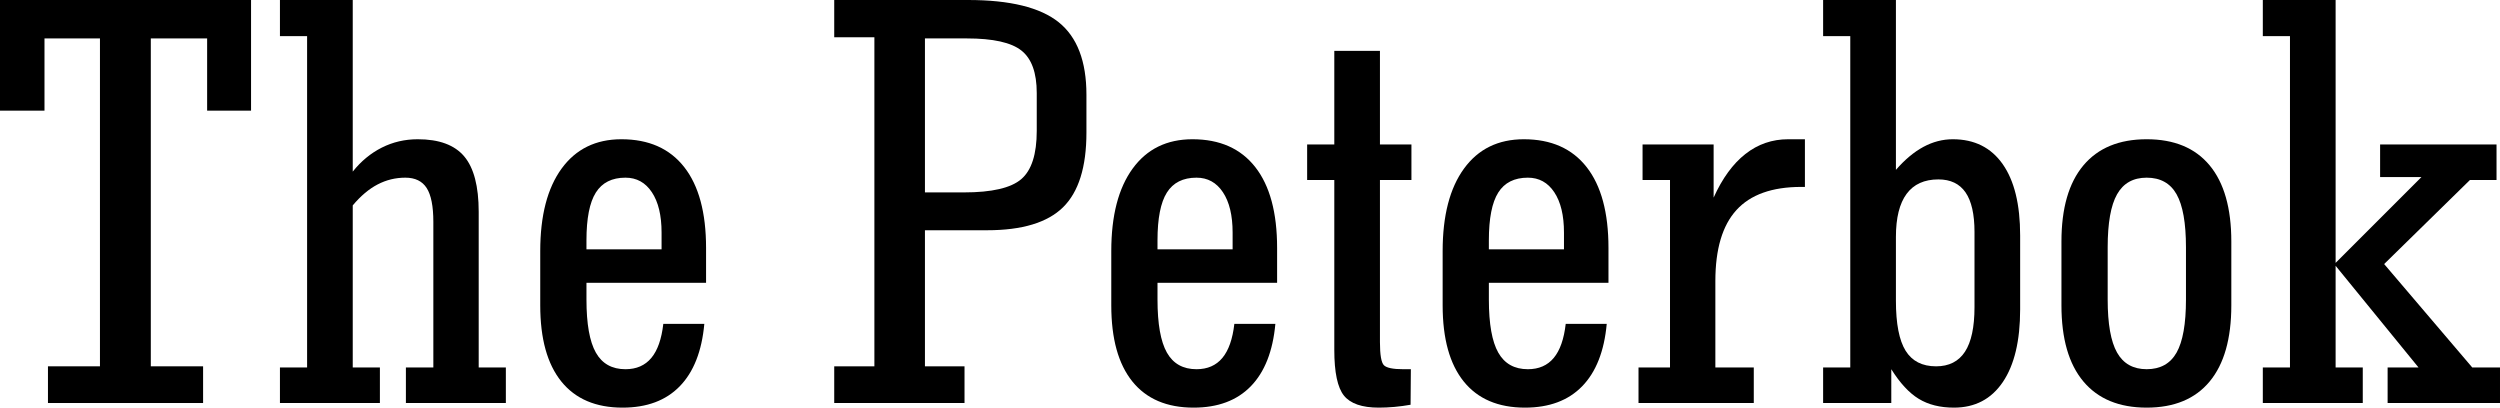 <?xml version="1.0" encoding="UTF-8" standalone="no"?>
<svg
   xmlns:dc="http://purl.org/dc/elements/1.1/"
   xmlns:cc="http://creativecommons.org/ns#"
   xmlns:rdf="http://www.w3.org/1999/02/22-rdf-syntax-ns#"
   xmlns:svg="http://www.w3.org/2000/svg"
   xmlns="http://www.w3.org/2000/svg"
   height="206.69"
   width="1267.624"
   xml:space="preserve"
   viewBox="0 0 1267.624 206.69"
   y="0px"
   x="0px"
   id="Layer_1"
   version="1.1"><defs
     id="defs37"><clipPath
       clipPathUnits="userSpaceOnUse"
       id="clipPath4255"><path
         d="m 0,165.352 675.704,0 L 675.704,0 0,0 0,165.352 Z"
         id="path4257" /></clipPath><clipPath
       clipPathUnits="userSpaceOnUse"
       id="clipPath4330"><path
         d="m 0,165.352 286.406,0 L 286.406,0 0,0 0,165.352 Z"
         id="path4332" /></clipPath></defs><g
     transform="translate(422.009,-632.23)"
     id="g5" /><g
     transform="translate(422.009,-632.23)"
     id="g7" /><g
     transform="translate(422.009,-632.23)"
     id="g9" /><g
     transform="translate(422.009,-632.23)"
     id="g11" /><g
     transform="translate(422.009,-632.23)"
     id="g13" /><g
     transform="translate(422.009,-632.23)"
     id="g15" /><g
     transform="translate(422.009,-632.23)"
     id="g17" /><g
     transform="translate(422.009,-632.23)"
     id="g19" /><g
     transform="translate(422.009,-632.23)"
     id="g21" /><g
     transform="translate(422.009,-632.23)"
     id="g23" /><g
     transform="translate(422.009,-632.23)"
     id="g25" /><g
     transform="translate(422.009,-632.23)"
     id="g27" /><g
     transform="translate(422.009,-632.23)"
     id="g29" /><g
     transform="translate(422.009,-632.23)"
     id="g31" /><g
     transform="translate(422.009,-632.23)"
     id="g33" /><g
     id="g4353"><g
       transform="matrix(1.25,0,0,-1.25,422.994,206.69)"
       id="g4249"
       style="fill:#000000"><g
         id="g4251"
         style="fill:#000000"><g
           clip-path="url(#clipPath4255)"
           id="g4253"
           style="fill:#000000"><g
             transform="translate(0,1.875)"
             id="g4259"
             style="fill:#000000"><path
               id="path4261"
               style="fill:#000000;fill-opacity:1;fill-rule:nonzero;stroke:none"
               d="m 0,0 0,14.883 16.29,0 0,133.477 -16.29,0 0,15.117 54.258,0 c 17.032,0 29.297,-3.008 36.797,-9.024 7.5,-6.015 11.25,-15.82 11.25,-29.414 l 0,-15.351 c 0,-13.985 -3.164,-24.082 -9.492,-30.293 -6.328,-6.211 -16.602,-9.317 -30.82,-9.317 l -25.196,0 0,-55.195 16.055,0 L 52.852,0 0,0 Z m 36.797,85.43 15.821,0 c 11.328,0 19.082,1.797 23.261,5.391 4.18,3.593 6.27,10.117 6.27,19.57 l 0,15.351 c 0,8.204 -2.07,13.946 -6.211,17.227 -4.141,3.281 -11.523,4.922 -22.148,4.922 l -16.993,0 0,-62.461 z" /></g><g
             transform="translate(178.946,33.985)"
             id="g4263"
             style="fill:#000000"><path
               id="path4265"
               style="fill:#000000;fill-opacity:1;fill-rule:nonzero;stroke:none"
               d="m 0,0 c -1.016,-11.094 -4.336,-19.532 -9.961,-25.313 -5.625,-5.781 -13.36,-8.672 -23.203,-8.672 -10.86,0 -19.141,3.535 -24.844,10.606 -5.703,7.07 -8.555,17.363 -8.555,30.879 l 0,22.031 c 0,14.375 2.891,25.527 8.672,33.457 5.781,7.93 13.867,11.894 24.258,11.894 11.094,0 19.59,-3.769 25.488,-11.308 5.899,-7.539 8.848,-18.457 8.848,-32.754 l 0,-14.18 -48.516,0 0,-6.797 c 0,-9.843 1.27,-17.011 3.809,-21.504 2.539,-4.492 6.543,-6.738 12.012,-6.738 4.453,0 7.949,1.524 10.488,4.57 2.539,3.047 4.16,7.657 4.863,13.829 L 0,0 Z m -47.813,30.234 30.469,0 0,6.797 c 0,6.953 -1.309,12.402 -3.926,16.348 -2.617,3.945 -6.191,5.917 -10.722,5.917 -5.469,0 -9.473,-2.011 -12.012,-6.035 -2.539,-4.023 -3.809,-10.488 -3.809,-19.394 l 0,-3.633 z" /></g><g
             transform="translate(233.79,1.172)"
             id="g4267"
             style="fill:#000000"><path
               id="path4269"
               style="fill:#000000;fill-opacity:1;fill-rule:nonzero;stroke:none"
               d="m 0,0 c -2.188,-0.391 -4.375,-0.683 -6.563,-0.879 -2.187,-0.195 -4.297,-0.293 -6.328,-0.293 -6.797,0 -11.504,1.621 -14.121,4.864 -2.617,3.242 -3.926,9.433 -3.926,18.574 l 0,68.906 -11.016,0 0,14.414 11.016,0 0,37.969 18.516,0 0,-37.969 12.773,0 0,-14.414 -12.773,0 0,-65.742 c 0,-5.235 0.547,-8.379 1.64,-9.434 1.094,-1.054 3.672,-1.582 7.735,-1.582 l 3.164,0 L 0,0 Z" /></g><g
             transform="translate(313.36,33.985)"
             id="g4271"
             style="fill:#000000"><path
               id="path4273"
               style="fill:#000000;fill-opacity:1;fill-rule:nonzero;stroke:none"
               d="m 0,0 c -1.016,-11.094 -4.336,-19.532 -9.961,-25.313 -5.625,-5.781 -13.359,-8.672 -23.203,-8.672 -10.86,0 -19.141,3.535 -24.844,10.606 -5.703,7.07 -8.555,17.363 -8.555,30.879 l 0,22.031 c 0,14.375 2.891,25.527 8.672,33.457 5.781,7.93 13.867,11.894 24.258,11.894 11.094,0 19.59,-3.769 25.488,-11.308 5.899,-7.539 8.848,-18.457 8.848,-32.754 l 0,-14.18 -48.516,0 0,-6.797 c 0,-9.843 1.27,-17.011 3.809,-21.504 2.539,-4.492 6.543,-6.738 12.012,-6.738 4.453,0 7.949,1.524 10.488,4.57 2.539,3.047 4.16,7.657 4.863,13.829 L 0,0 Z m -47.813,30.234 30.469,0 0,6.797 c 0,6.953 -1.309,12.402 -3.926,16.348 -2.617,3.945 -6.191,5.917 -10.722,5.917 -5.469,0 -9.473,-2.011 -12.012,-6.035 -2.539,-4.023 -3.809,-10.488 -3.809,-19.394 l 0,-3.633 z" /></g><g
             transform="translate(386.954,108.867)"
             id="g4275"
             style="fill:#000000"><path
               id="path4277"
               style="fill:#000000;fill-opacity:1;fill-rule:nonzero;stroke:none"
               d="m 0,0 6.796,0 0,-19.336 -1.523,0 c -11.797,0 -20.547,-3.125 -26.25,-9.375 -5.703,-6.25 -8.555,-15.859 -8.555,-28.828 l 0,-35.039 15.586,0 0,-14.414 -46.758,0 0,14.414 12.774,0 0,76.055 -11.133,0 0,14.414 28.828,0 0,-21.562 c 3.516,7.812 7.813,13.71 12.891,17.695 C -12.266,-1.992 -6.485,0 0,0" /></g><g
             transform="translate(401.133,1.875)"
             id="g4279"
             style="fill:#000000"><path
               id="path4281"
               style="fill:#000000;fill-opacity:1;fill-rule:nonzero;stroke:none"
               d="m 0,0 0,14.414 11.016,0 0,134.414 -11.016,0 0,14.649 29.531,0 0,-68.906 c 3.594,4.14 7.305,7.246 11.133,9.316 3.828,2.07 7.813,3.105 11.953,3.105 8.75,0 15.489,-3.359 20.215,-10.078 4.727,-6.718 7.09,-16.367 7.09,-28.945 l 0,-30 C 79.922,25.235 77.578,15.41 72.891,8.496 68.203,1.582 61.602,-1.875 53.086,-1.875 c -5.625,0 -10.39,1.192 -14.297,3.574 -3.906,2.383 -7.617,6.387 -11.133,12.012 L 27.656,0 0,0 Z m 29.531,41.485 c 0,-9.297 1.309,-16.055 3.926,-20.274 2.617,-4.219 6.739,-6.328 12.364,-6.328 5.234,0 9.14,1.973 11.718,5.918 2.578,3.945 3.868,9.98 3.868,18.105 l 0,30.469 c 0,7.188 -1.211,12.539 -3.633,16.055 -2.422,3.516 -6.094,5.273 -11.016,5.273 -5.703,0 -10,-1.953 -12.891,-5.859 -2.89,-3.906 -4.336,-9.727 -4.336,-17.461 l 0,-25.898 z" /></g><g
             transform="translate(566.719,67.383)"
             id="g4283"
             style="fill:#000000"><path
               id="path4285"
               style="fill:#000000;fill-opacity:1;fill-rule:nonzero;stroke:none"
               d="m 0,0 0,-25.898 c 0,-13.516 -2.93,-23.809 -8.789,-30.879 -5.859,-7.071 -14.375,-10.606 -25.547,-10.606 -11.172,0 -19.726,3.535 -25.664,10.606 -5.937,7.07 -8.906,17.363 -8.906,30.879 l 0,25.898 c 0,13.516 2.969,23.809 8.906,30.879 5.938,7.07 14.492,10.605 25.664,10.605 11.172,0 19.688,-3.535 25.547,-10.605 C -2.93,23.809 0,13.516 0,0 m -18.398,-2.344 c 0,9.844 -1.27,17.012 -3.809,21.504 -2.539,4.492 -6.582,6.738 -12.129,6.738 -5.468,0 -9.472,-2.246 -12.011,-6.738 -2.54,-4.492 -3.809,-11.66 -3.809,-21.504 l 0,-21.211 c 0,-9.843 1.269,-17.011 3.809,-21.504 2.539,-4.492 6.543,-6.738 12.011,-6.738 5.547,0 9.59,2.246 12.129,6.738 2.539,4.493 3.809,11.661 3.809,21.504 l 0,21.211 z" /></g><g
             transform="translate(579.493,1.875)"
             id="g4287"
             style="fill:#000000"><path
               id="path4289"
               style="fill:#000000;fill-opacity:1;fill-rule:nonzero;stroke:none"
               d="m 0,0 0,14.414 11.015,0 0,134.414 -11.015,0 0,14.649 29.531,0 0,-106.641 34.805,34.805 -16.758,0 0,13.242 47.226,0 0,-14.414 -10.781,0 -34.805,-34.102 35.743,-41.953 11.25,0 0,-14.414 -45.586,0 0,14.414 12.539,0 -33.633,41.25 0,-41.25 11.016,0 L 40.547,0 0,0 Z" /></g></g></g></g><g
       transform="matrix(1.25,0,0,-1.25,0,206.69)"
       id="g4320"
       style="fill:#000000"><g
         transform="translate(0,165.352)"
         id="g4322"
         style="fill:#000000"><path
           id="path4324"
           style="fill:#000000;fill-opacity:1;fill-rule:nonzero;stroke:none"
           d="m 0,0 0,-44.883 18.047,0 0,29.298 22.5,0 0,-133.009 -21.094,0 0,-14.883 62.93,0 0,14.883 -21.211,0 0,133.009 22.851,0 0,-29.298 17.813,0 0,44.883 L 0,0 Z" /></g><g
         id="g4326"
         style="fill:#000000"><g
           clip-path="url(#clipPath4330)"
           id="g4328"
           style="fill:#000000"><g
             transform="translate(113.555,165.352)"
             id="g4334"
             style="fill:#000000"><path
               id="path4336"
               style="fill:#000000;fill-opacity:1;fill-rule:nonzero;stroke:none"
               d="m 0,0 29.531,0 0,-69.61 c 3.359,4.219 7.285,7.461 11.777,9.727 4.492,2.266 9.356,3.398 14.59,3.398 8.672,0 14.961,-2.324 18.867,-6.972 3.906,-4.649 5.86,-12.129 5.86,-22.442 l 0,-63.164 11.015,0 0,-14.414 -40.547,0 0,14.414 11.133,0 0,59.063 c 0,6.328 -0.898,10.898 -2.695,13.711 -1.797,2.812 -4.688,4.219 -8.672,4.219 -3.984,0 -7.734,-0.918 -11.25,-2.754 -3.516,-1.836 -6.875,-4.668 -10.078,-8.496 l 0,-65.743 11.015,0 0,-14.414 -40.546,0 0,14.414 11.015,0 0,134.414 L 0,-14.649 0,0 Z" /></g><g
             transform="translate(285.703,33.985)"
             id="g4338"
             style="fill:#000000"><path
               id="path4340"
               style="fill:#000000;fill-opacity:1;fill-rule:nonzero;stroke:none"
               d="m 0,0 c -1.016,-11.094 -4.336,-19.532 -9.961,-25.313 -5.625,-5.781 -13.359,-8.672 -23.203,-8.672 -10.859,0 -19.141,3.535 -24.844,10.606 -5.703,7.07 -8.554,17.363 -8.554,30.879 l 0,22.031 c 0,14.375 2.89,25.527 8.671,33.457 5.782,7.93 13.868,11.894 24.258,11.894 11.094,0 19.59,-3.769 25.488,-11.308 5.899,-7.539 8.848,-18.457 8.848,-32.754 l 0,-14.18 -48.515,0 0,-6.797 c 0,-9.843 1.269,-17.011 3.808,-21.503 2.539,-4.493 6.543,-6.739 12.012,-6.739 4.453,0 7.949,1.524 10.488,4.571 2.539,3.046 4.16,7.656 4.863,13.828 L 0,0 Z m -47.812,30.234 30.468,0 0,6.797 c 0,6.953 -1.308,12.402 -3.926,16.348 -2.617,3.945 -6.191,5.918 -10.722,5.918 -5.469,0 -9.473,-2.012 -12.012,-6.036 -2.539,-4.023 -3.808,-10.488 -3.808,-19.394 l 0,-3.633 z" /></g></g></g></g></g></svg>